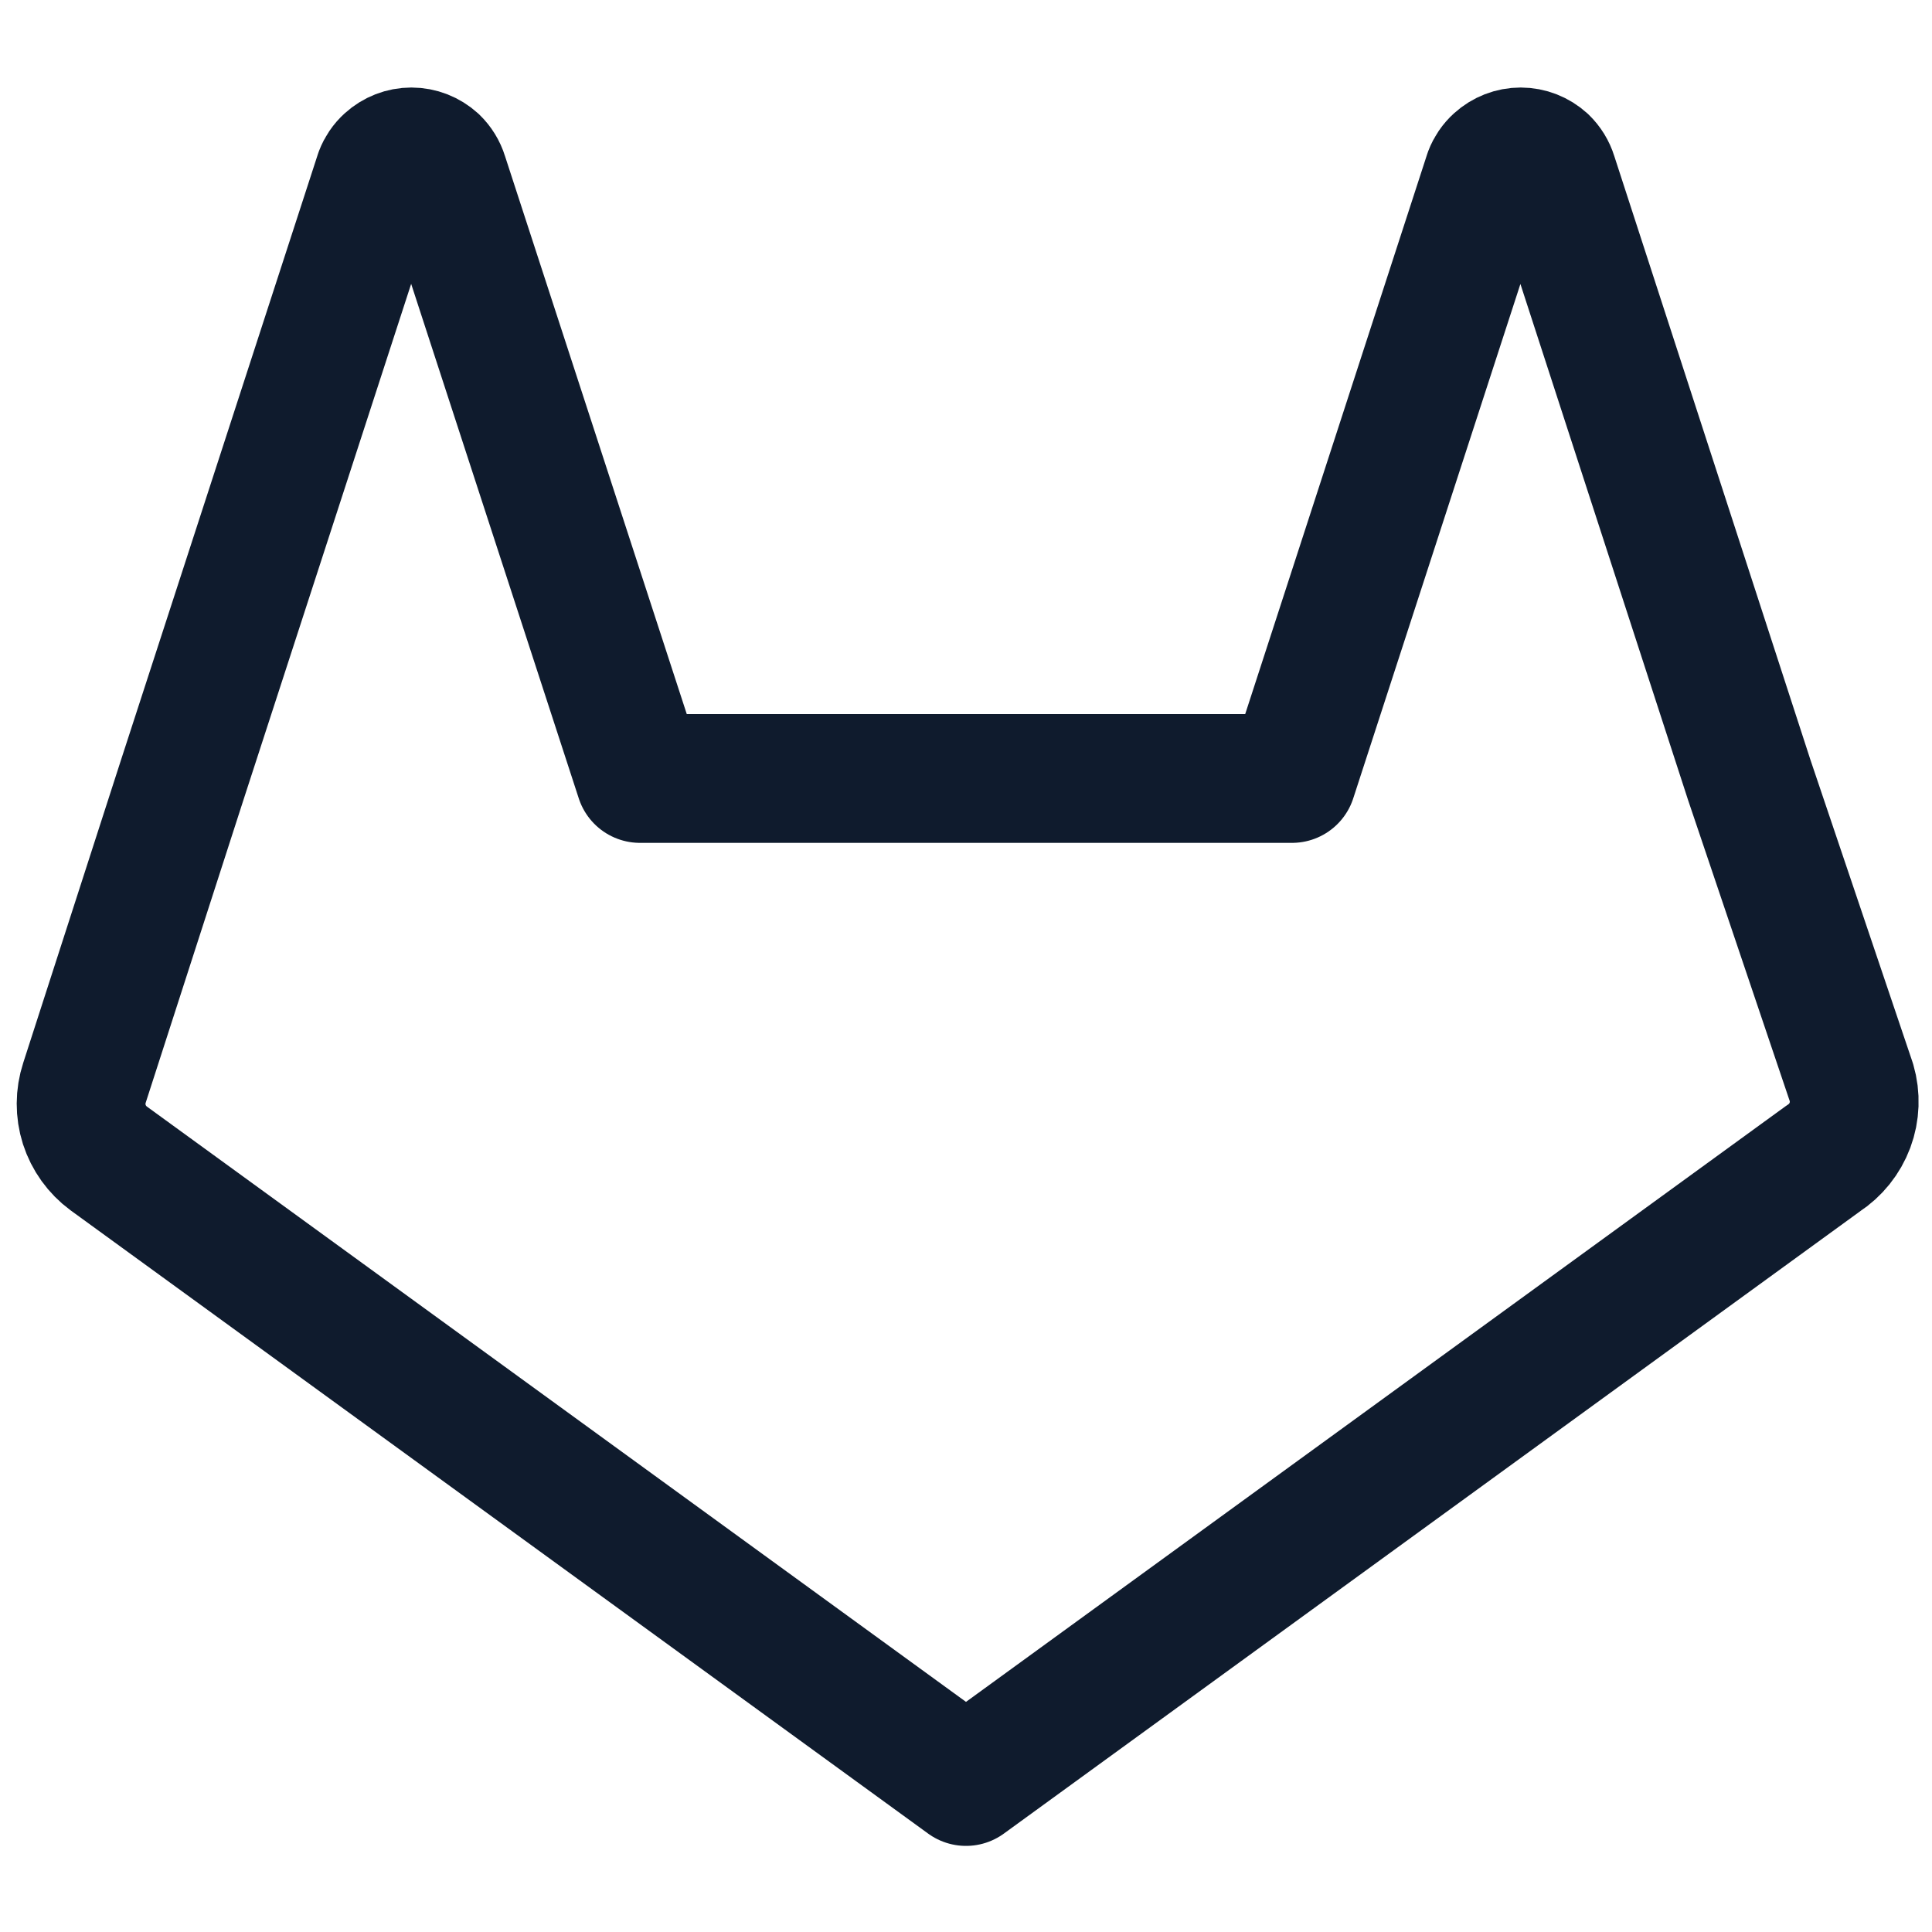 <svg width="30" height="30" viewBox="0 0 30 30" fill="none" xmlns="http://www.w3.org/2000/svg">
<path d="M28.312 17.988L15 27.663L1.688 17.988C1.509 17.856 1.377 17.672 1.309 17.461C1.242 17.25 1.243 17.023 1.312 16.812L2.837 12.088L5.888 2.7C5.917 2.624 5.964 2.555 6.025 2.5C6.124 2.41 6.253 2.359 6.388 2.359C6.522 2.359 6.651 2.41 6.75 2.5C6.814 2.562 6.862 2.64 6.888 2.725L9.938 12.088H20.062L23.113 2.7C23.142 2.624 23.189 2.555 23.25 2.5C23.349 2.41 23.478 2.359 23.613 2.359C23.747 2.359 23.876 2.41 23.975 2.5C24.039 2.562 24.087 2.64 24.113 2.725L27.163 12.113L28.75 16.812C28.813 17.029 28.805 17.261 28.726 17.473C28.647 17.684 28.502 17.865 28.312 17.988Z" stroke="#0F1B2D" stroke-width="2" stroke-linecap="round" stroke-linejoin="round"/>
</svg>

